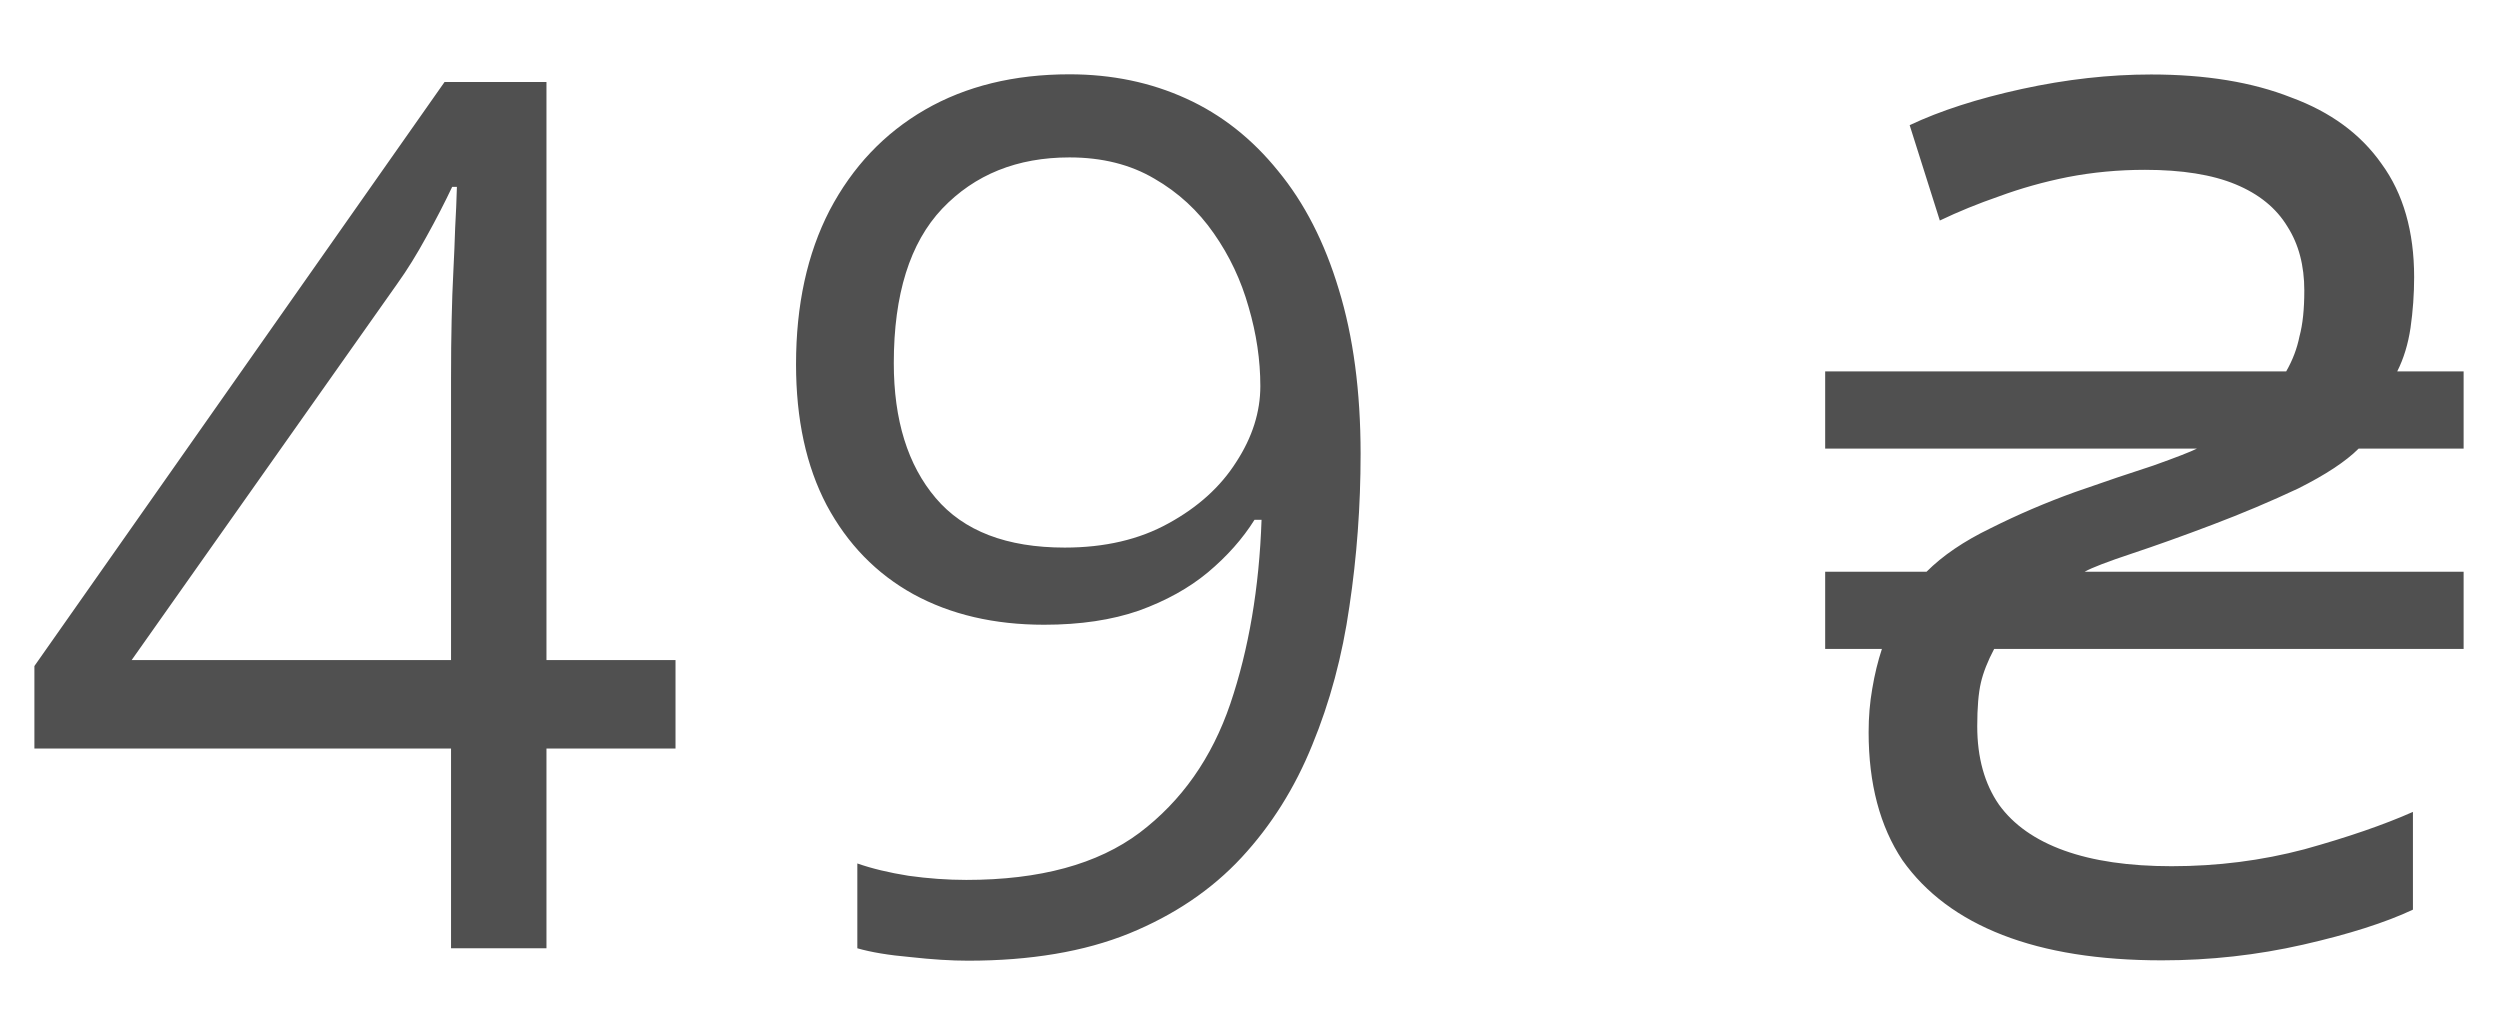 <svg width="29" height="12" viewBox="0 0 29 12" fill="none" xmlns="http://www.w3.org/2000/svg">
<path d="M7.836 8.683H6.339V11H5.232V8.683H0.399V7.726L5.157 0.951H6.339V7.657H7.836V8.683ZM5.232 7.657V4.39C5.232 4.139 5.234 3.913 5.239 3.713C5.243 3.508 5.25 3.319 5.259 3.146C5.268 2.968 5.275 2.799 5.28 2.64C5.289 2.48 5.296 2.323 5.3 2.168H5.245C5.159 2.35 5.059 2.544 4.945 2.749C4.835 2.95 4.724 3.13 4.61 3.289L1.527 7.657H5.232ZM15.783 5.265C15.783 5.871 15.739 6.461 15.653 7.035C15.571 7.609 15.427 8.145 15.222 8.642C15.021 9.138 14.748 9.574 14.402 9.947C14.055 10.321 13.62 10.615 13.096 10.829C12.577 11.039 11.954 11.144 11.23 11.144C11.034 11.144 10.811 11.13 10.56 11.102C10.309 11.08 10.104 11.046 9.945 11V10.016C10.113 10.075 10.312 10.123 10.539 10.159C10.767 10.191 10.991 10.207 11.209 10.207C12.062 10.207 12.732 10.025 13.219 9.66C13.707 9.291 14.058 8.792 14.272 8.163C14.486 7.53 14.607 6.819 14.634 6.03H14.552C14.415 6.249 14.235 6.452 14.012 6.639C13.793 6.821 13.527 6.969 13.212 7.083C12.898 7.192 12.531 7.247 12.112 7.247C11.533 7.247 11.027 7.129 10.594 6.892C10.166 6.655 9.831 6.311 9.589 5.859C9.352 5.408 9.234 4.864 9.234 4.226C9.234 3.537 9.364 2.943 9.623 2.441C9.888 1.936 10.257 1.546 10.731 1.272C11.205 0.999 11.763 0.862 12.406 0.862C12.898 0.862 13.349 0.956 13.759 1.143C14.169 1.329 14.525 1.61 14.826 1.983C15.131 2.353 15.366 2.811 15.53 3.357C15.698 3.904 15.783 4.54 15.783 5.265ZM12.406 1.826C11.8 1.826 11.307 2.024 10.929 2.421C10.555 2.817 10.368 3.414 10.368 4.212C10.368 4.873 10.53 5.395 10.854 5.777C11.178 6.16 11.677 6.352 12.351 6.352C12.816 6.352 13.217 6.258 13.554 6.071C13.896 5.884 14.158 5.647 14.34 5.36C14.527 5.073 14.62 4.779 14.62 4.479C14.62 4.178 14.575 3.872 14.484 3.562C14.397 3.253 14.263 2.968 14.081 2.708C13.898 2.444 13.668 2.232 13.39 2.072C13.112 1.908 12.784 1.826 12.406 1.826ZM25.078 11.14C24.35 11.14 23.734 11.042 23.23 10.846C22.726 10.65 22.339 10.361 22.068 9.978C21.807 9.586 21.676 9.091 21.676 8.494C21.676 8.317 21.69 8.149 21.718 7.99C21.746 7.822 21.784 7.668 21.83 7.528H21.172V6.632H22.348C22.535 6.445 22.782 6.277 23.09 6.128C23.407 5.969 23.734 5.829 24.07 5.708C24.416 5.587 24.719 5.484 24.98 5.4C25.241 5.307 25.41 5.241 25.484 5.204H21.172V4.308H26.52C26.595 4.177 26.646 4.042 26.674 3.902C26.712 3.762 26.73 3.585 26.73 3.37C26.73 3.081 26.665 2.833 26.534 2.628C26.404 2.413 26.203 2.25 25.932 2.138C25.662 2.026 25.311 1.97 24.882 1.97C24.574 1.97 24.276 1.998 23.986 2.054C23.706 2.11 23.44 2.185 23.188 2.278C22.945 2.362 22.717 2.455 22.502 2.558L22.152 1.452C22.507 1.284 22.941 1.144 23.454 1.032C23.968 0.92 24.467 0.864 24.952 0.864C25.587 0.864 26.128 0.953 26.576 1.13C27.034 1.298 27.384 1.555 27.626 1.9C27.878 2.245 28.004 2.684 28.004 3.216C28.004 3.412 27.99 3.608 27.962 3.804C27.934 3.991 27.883 4.159 27.808 4.308H28.578V5.204H27.36C27.211 5.353 26.977 5.507 26.66 5.666C26.343 5.815 26.012 5.955 25.666 6.086C25.321 6.217 25.008 6.329 24.728 6.422C24.448 6.515 24.266 6.585 24.182 6.632H28.578V7.528H23.132C23.058 7.668 23.006 7.799 22.978 7.92C22.95 8.041 22.936 8.209 22.936 8.424C22.936 8.788 23.02 9.091 23.188 9.334C23.356 9.567 23.608 9.745 23.944 9.866C24.28 9.987 24.695 10.048 25.19 10.048C25.722 10.048 26.235 9.983 26.73 9.852C27.234 9.712 27.654 9.567 27.99 9.418V10.552C27.673 10.701 27.248 10.837 26.716 10.958C26.184 11.079 25.638 11.14 25.078 11.14Z" fill="#505050"/>
</svg>
